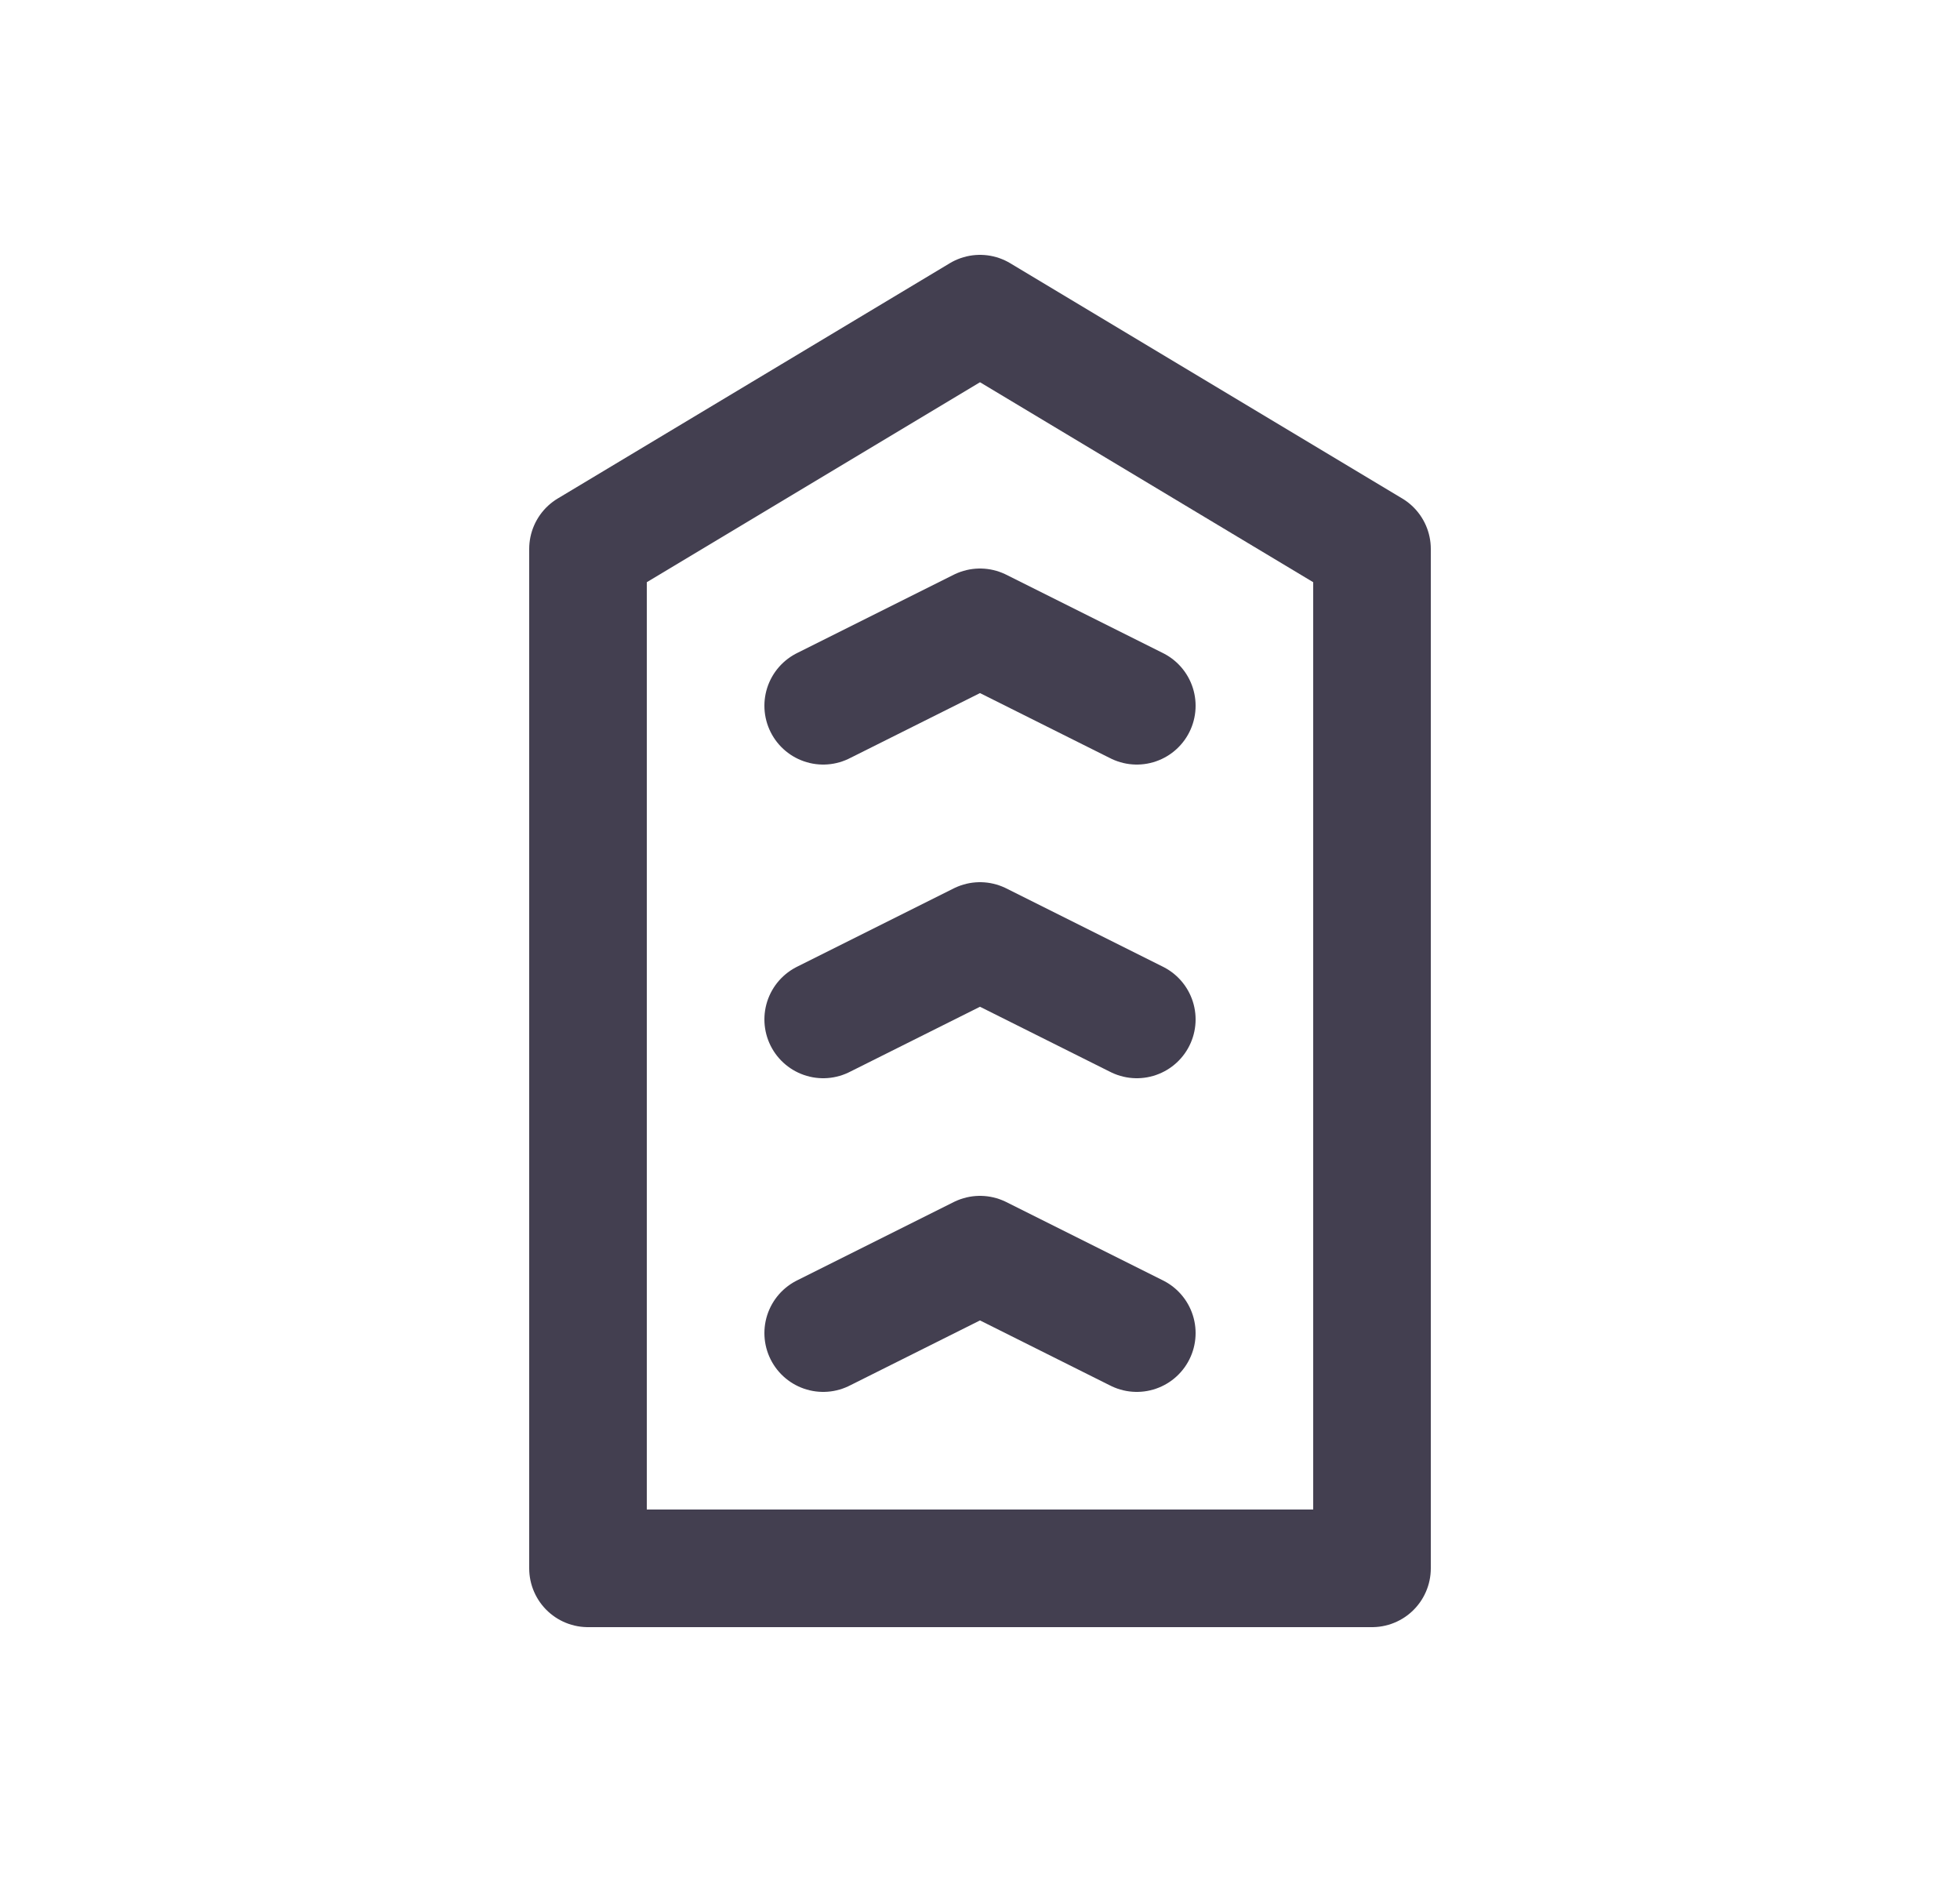 <svg width="25" height="24" viewBox="0 0 25 24" fill="none" xmlns="http://www.w3.org/2000/svg">
<path fill-rule="evenodd" clip-rule="evenodd" d="M17.5 7V20H7.5V7L12.5 4L17.5 7Z" stroke="#2F2B3D" stroke-opacity="0.9" stroke-width="1.5" stroke-linecap="round" stroke-linejoin="round"/>
<path d="M10.5 13L12.5 12L14.5 13" stroke="#2F2B3D" stroke-opacity="0.9" stroke-width="1.5" stroke-linecap="round" stroke-linejoin="round"/>
<path d="M10.5 17L12.5 16L14.5 17" stroke="#2F2B3D" stroke-opacity="0.9" stroke-width="1.5" stroke-linecap="round" stroke-linejoin="round"/>
<path d="M10.5 9L12.5 8L14.5 9" stroke="#2F2B3D" stroke-opacity="0.9" stroke-width="1.5" stroke-linecap="round" stroke-linejoin="round"/>
</svg>
